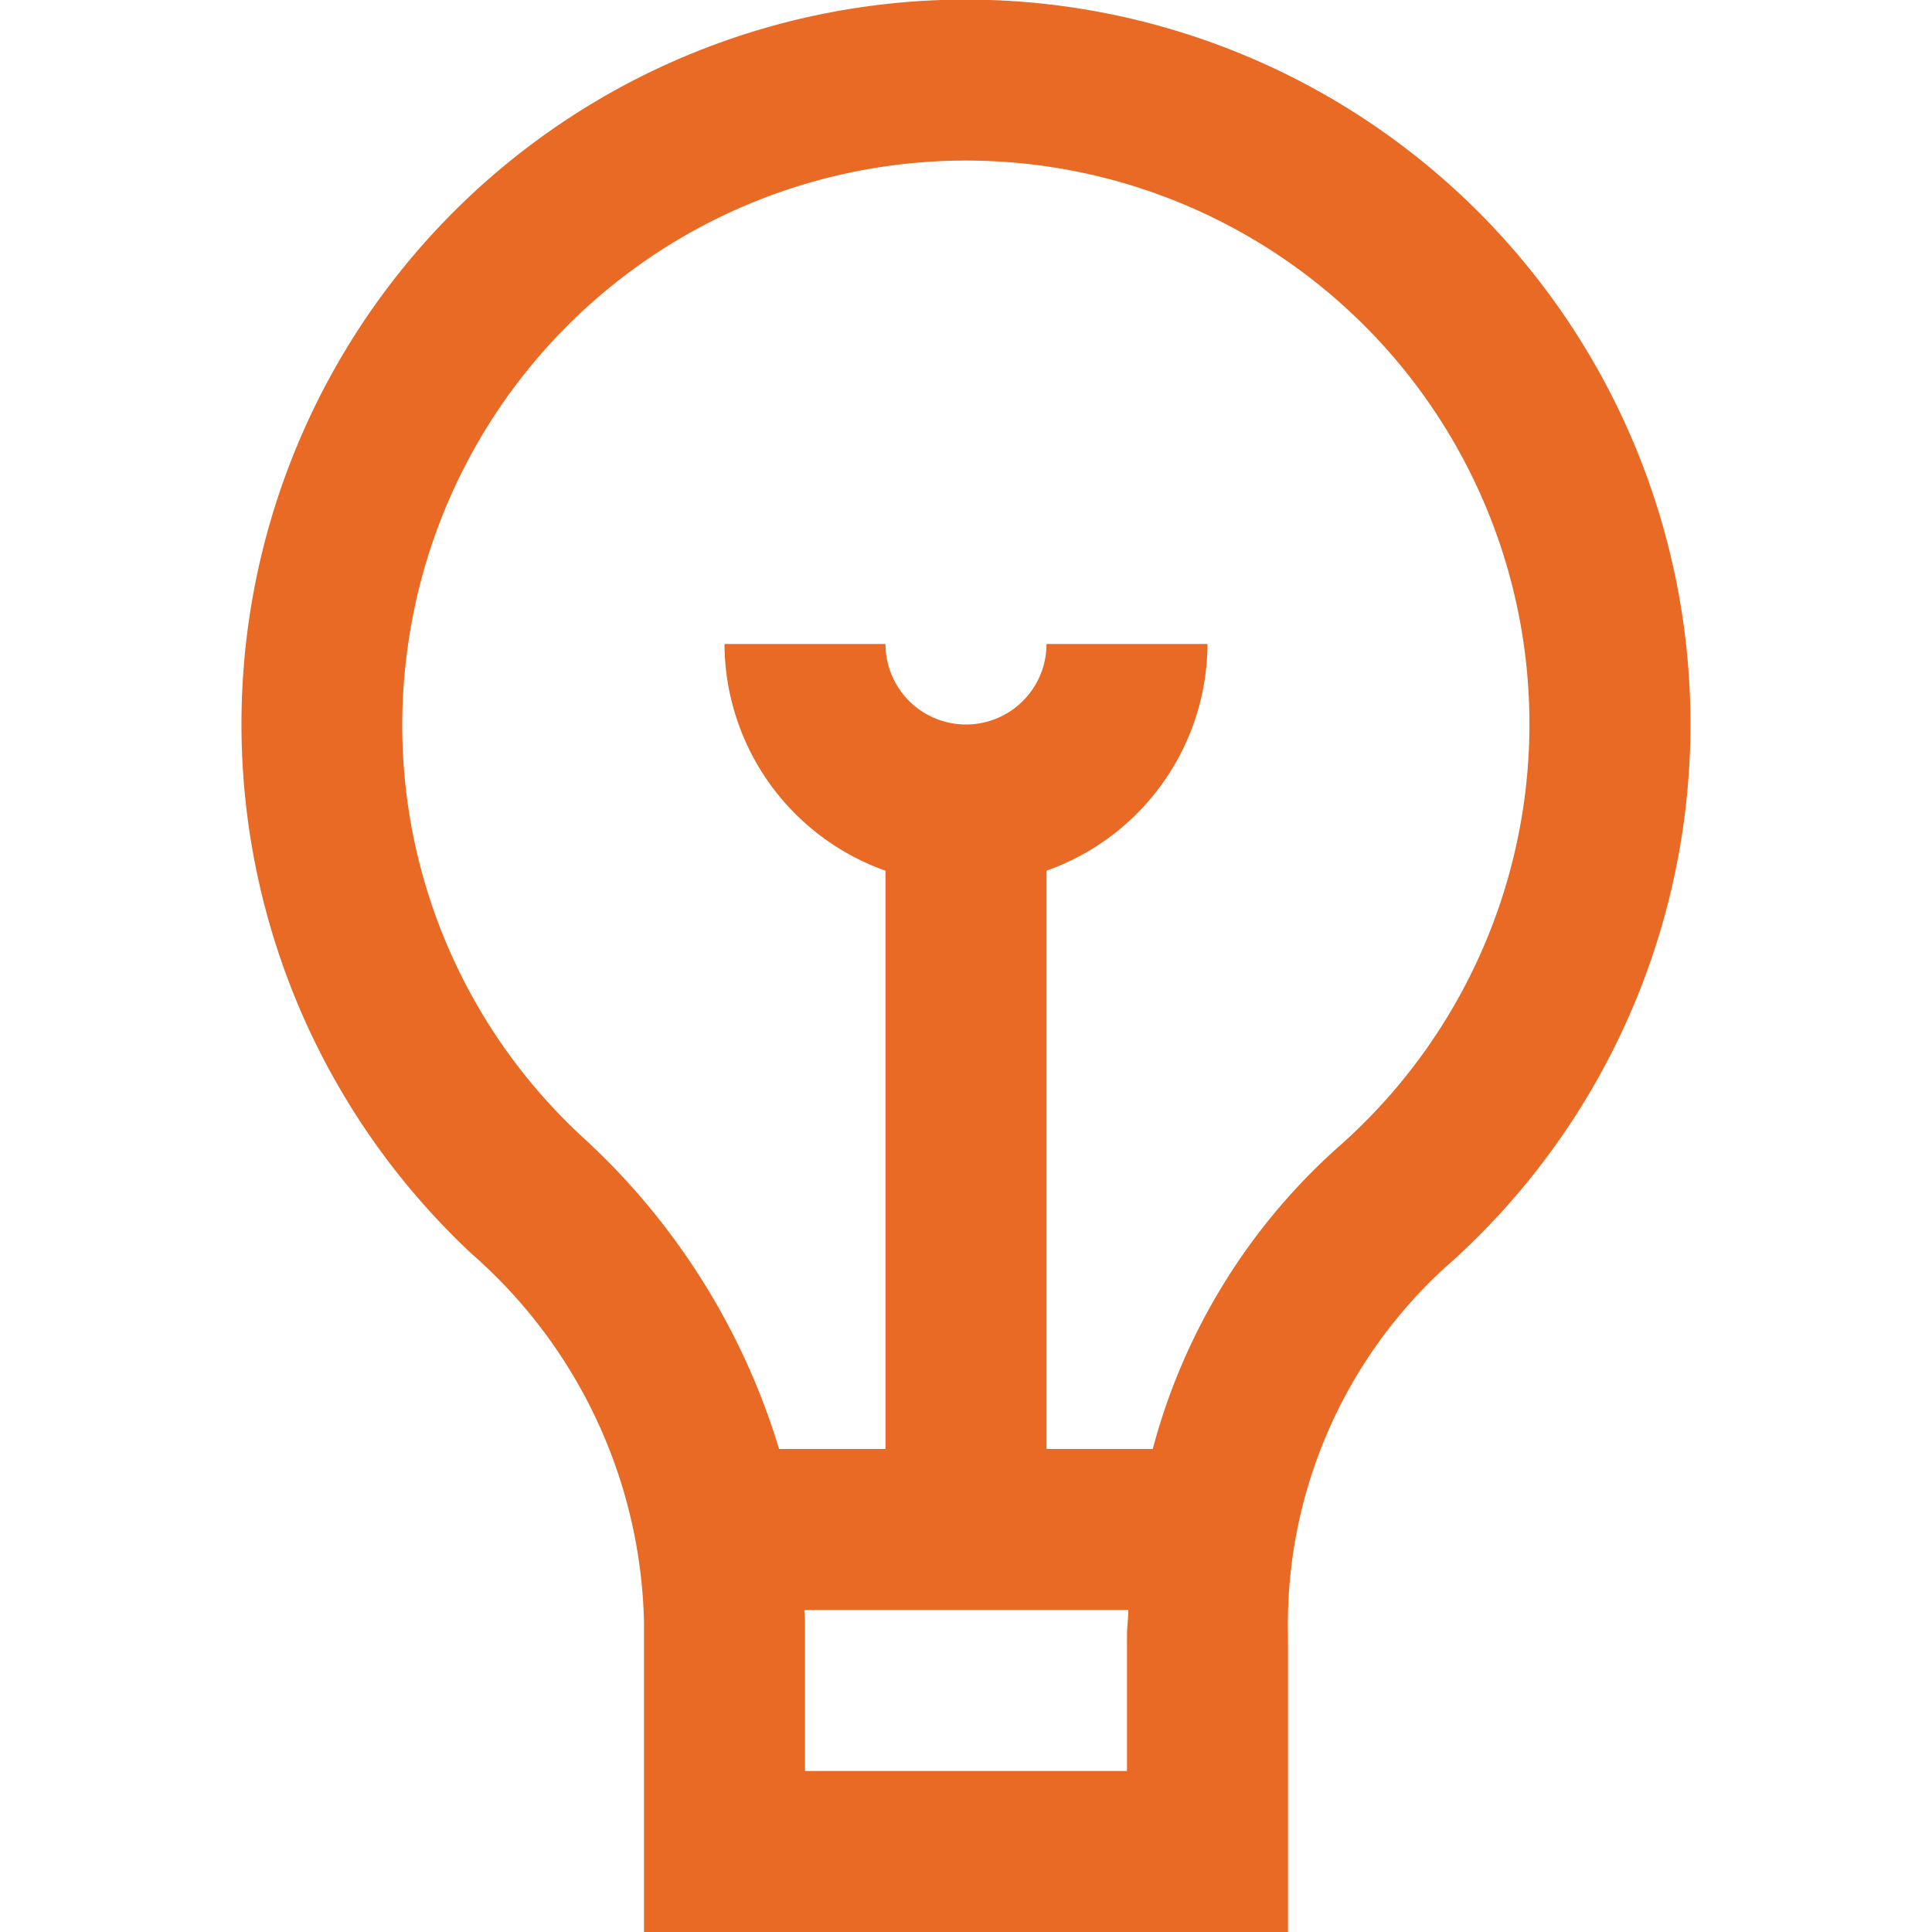 <svg id="Layer_1" data-name="Layer 1" xmlns="http://www.w3.org/2000/svg" viewBox="0 0 24 24"><defs><style>.cls-1{fill:#E86A24;}</style></defs><path class="cls-1" d="M8,20.149V24h8V20.315a6.005,6.005,0,0,1,1.932-4.552,9,9,0,1,0-12.064-.18A6.263,6.263,0,0,1,8,20.149ZM14,22H10V20.149c0-.05-.007-.1-.008-.149h4.024c0,.105-.016.209-.016.315ZM5.06,8.075a7,7,0,1,1,11.553,6.184A7.655,7.655,0,0,0,14.32,18H13V10.816A3,3,0,0,0,15,8H13a1,1,0,0,1-2,0H9a3,3,0,0,0,2,2.816V18H9.678A8.634,8.634,0,0,0,7.23,14.119,6.96,6.96,0,0,1,5.06,8.075Z"/></svg>